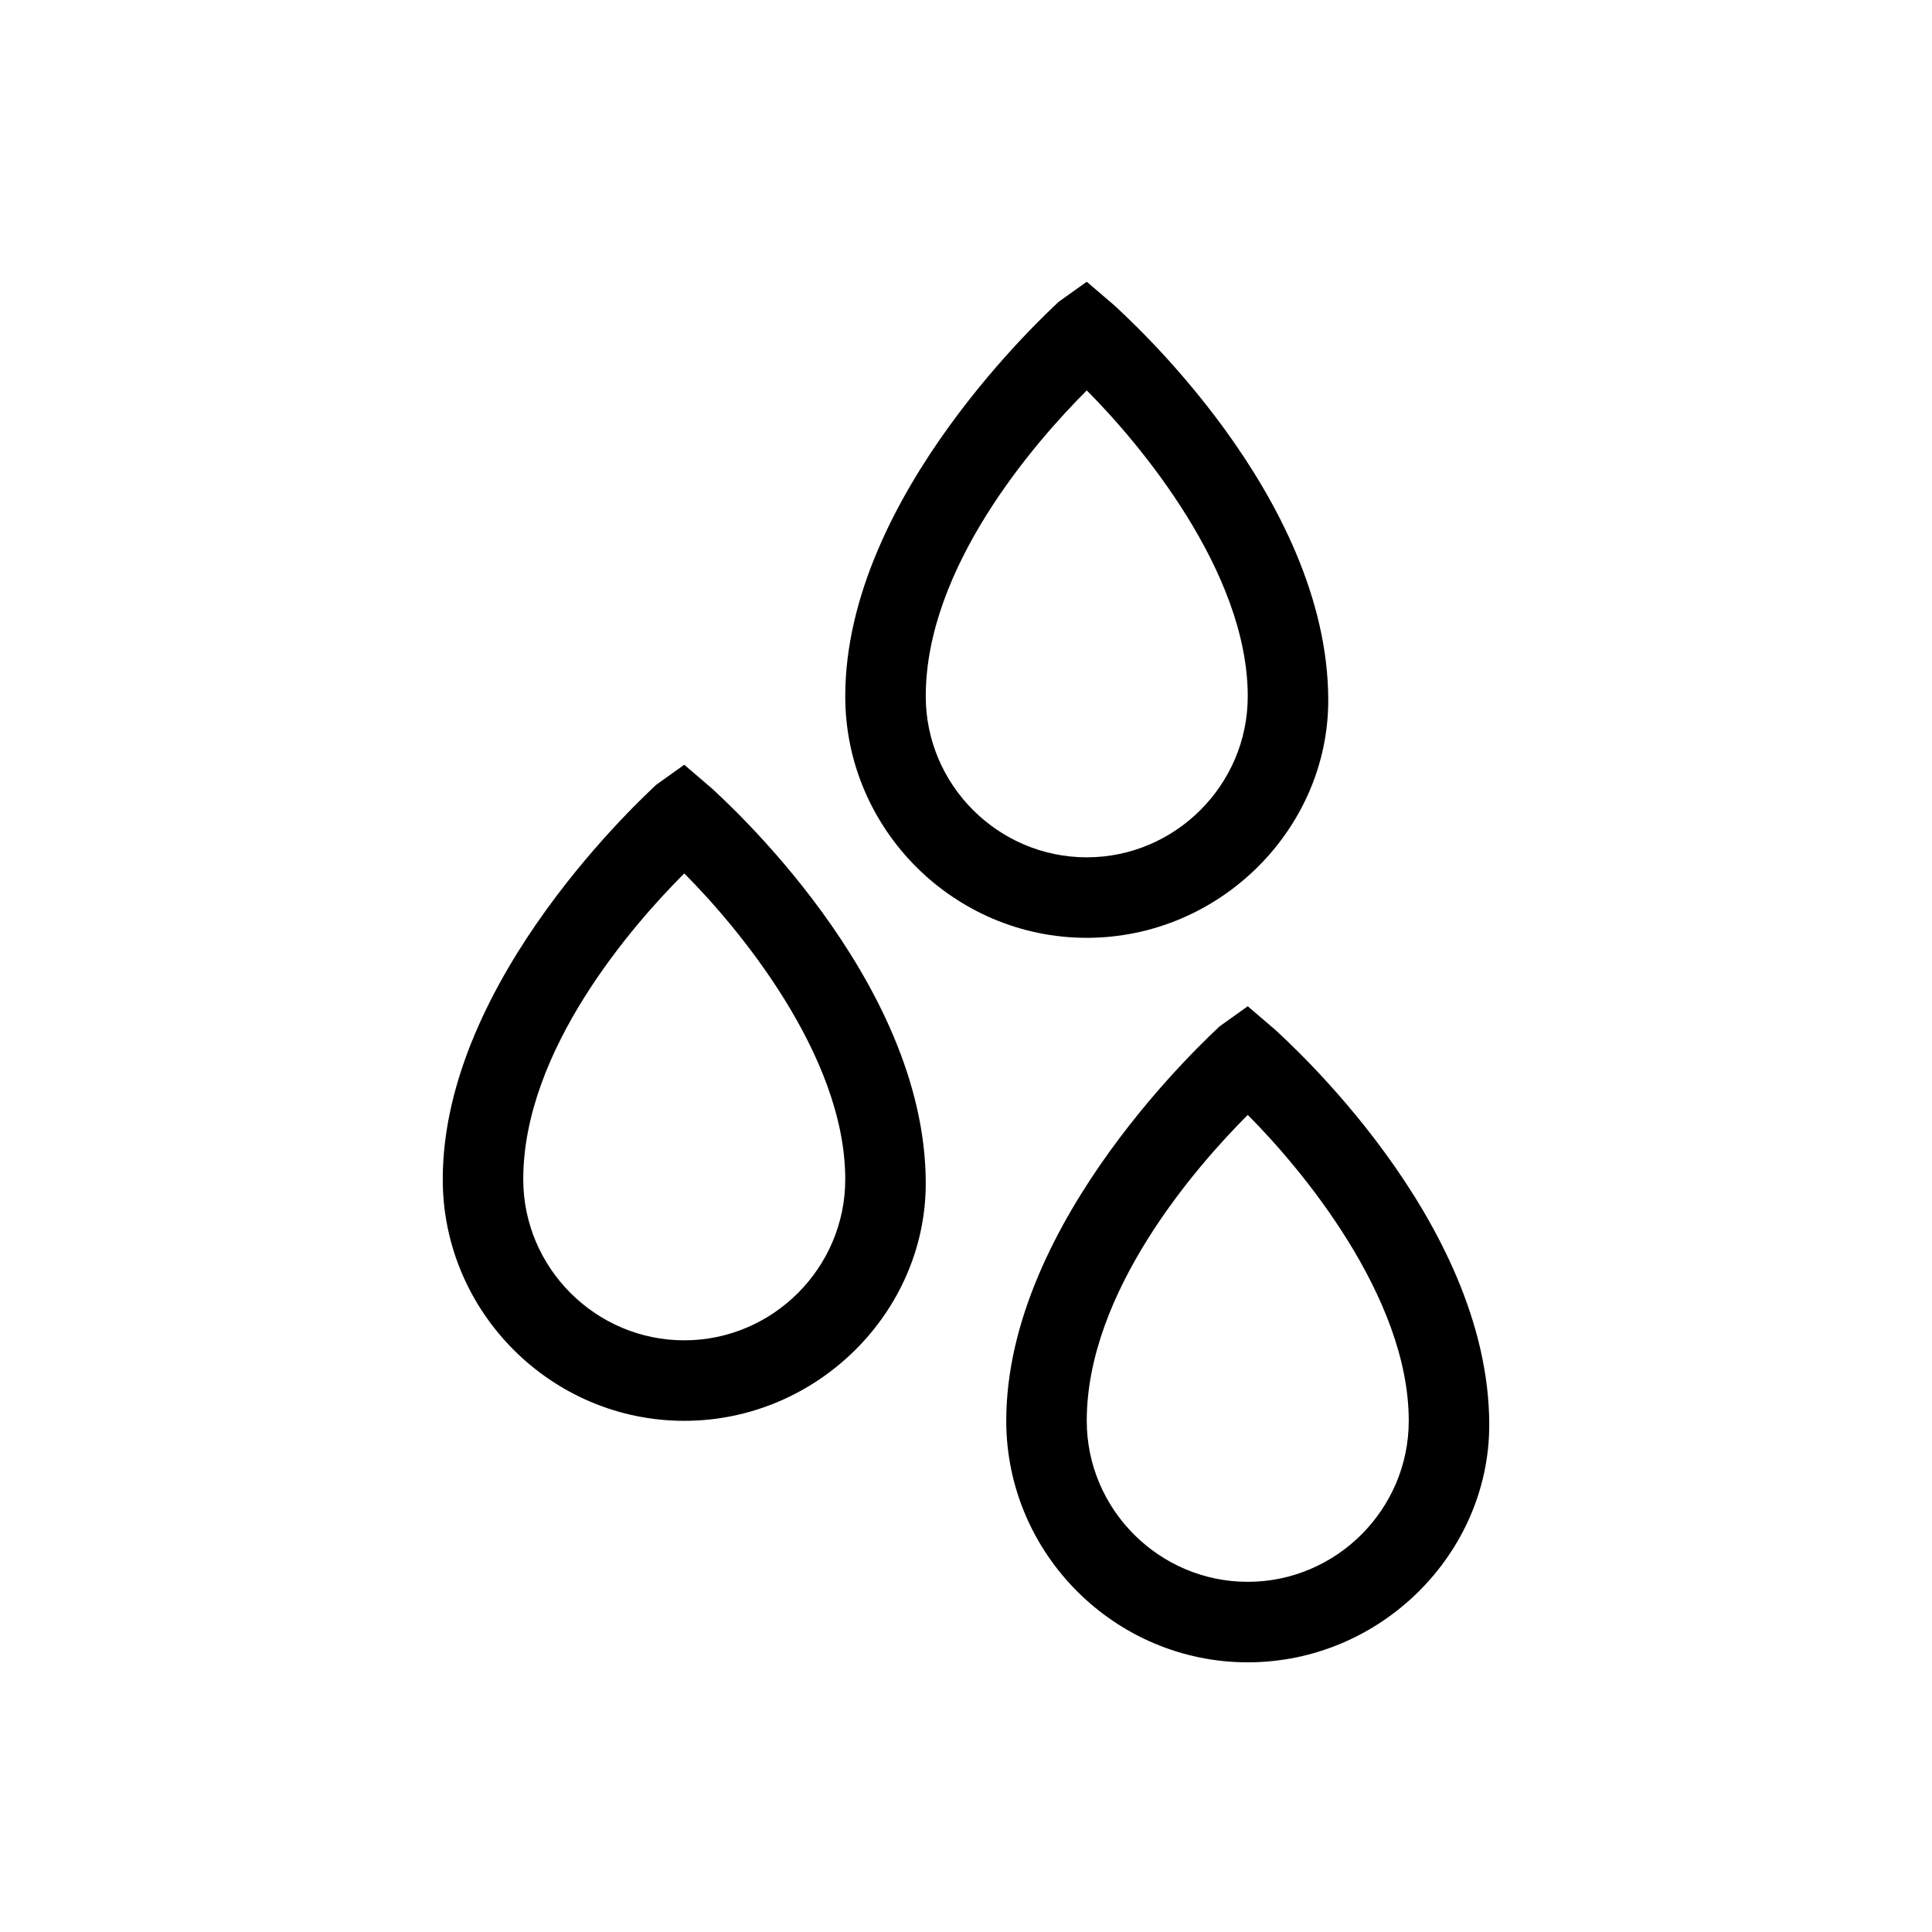 <svg version="1.1" xmlns="http://www.w3.org/2000/svg" xmlns:xlink="http://www.w3.org/1999/xlink" viewBox="0 0 48 48" style="enable-background:new 0 0 48 48;" xml:space="preserve">
		<path class="st0" d="M27,23.3c-3.3,0-6-2.7-6-6c0-5,5.1-9.6,5.3-9.8L27,7l0.7,0.6c0.2,0.2,5.3,4.7,5.3,9.8
			C33,20.6,30.3,23.3,27,23.3z M27,9.7c-1.3,1.3-4,4.4-4,7.6c0,2.2,1.8,4,4,4c2.2,0,4-1.8,4-4C31,14.2,28.3,11,27,9.7z"/>
		<path class="st0" d="M17,35.3c-3.3,0-6-2.7-6-6c0-5,5.1-9.6,5.3-9.8L17,19l0.7,0.6c0.2,0.2,5.3,4.7,5.3,9.8
			C23,32.6,20.3,35.3,17,35.3z M17,21.7c-1.3,1.3-4,4.4-4,7.6c0,2.2,1.8,4,4,4c2.2,0,4-1.8,4-4C21,26.2,18.3,23,17,21.7z"/>
		<path class="st0" d="M31,41.3c-3.3,0-6-2.7-6-6c0-5,5.1-9.6,5.3-9.8L31,25l0.7,0.6c0.2,0.2,5.3,4.7,5.3,9.8
			C37,38.6,34.3,41.3,31,41.3z M31,27.7c-1.3,1.3-4,4.4-4,7.6c0,2.2,1.8,4,4,4c2.2,0,4-1.8,4-4C35,32.2,32.3,29,31,27.7z"/>
</svg>
